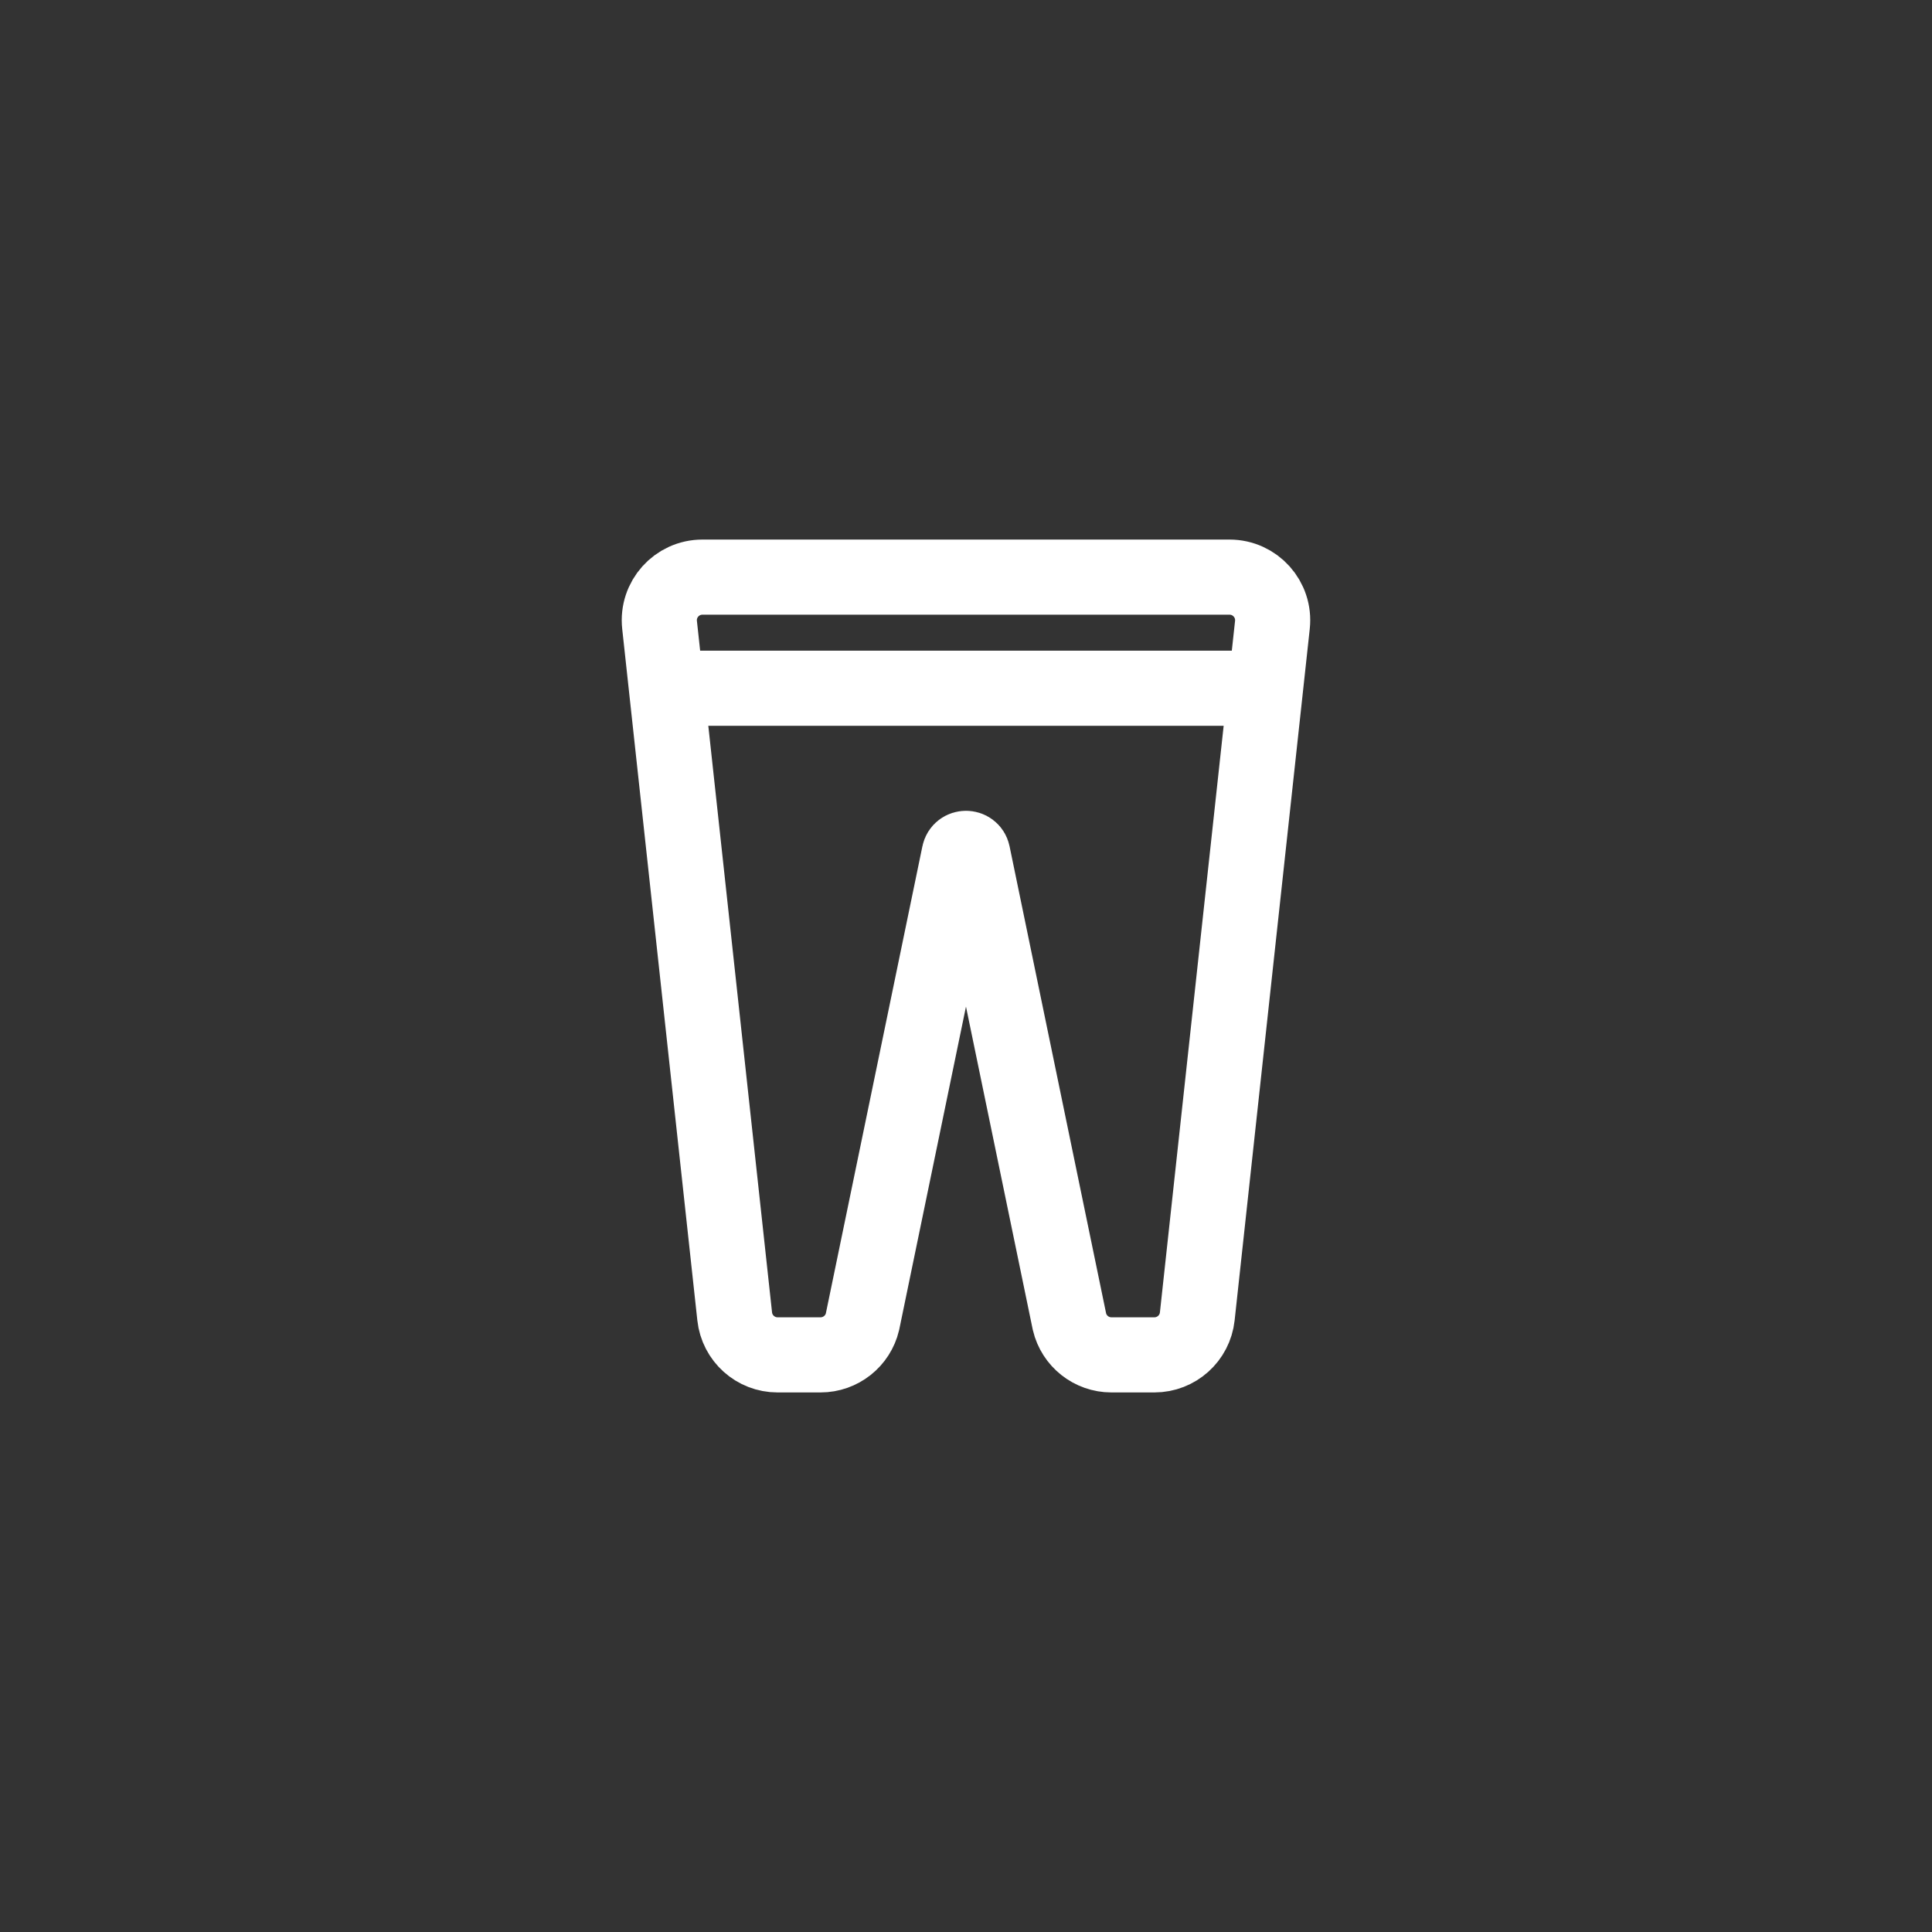 <?xml version="1.0" encoding="UTF-8"?><svg id="Layer_3" xmlns="http://www.w3.org/2000/svg" viewBox="0 0 1080 1080"><rect x="0" y="0" width="1080" height="1080" fill="#333333" stroke="none"/><defs><style>.cls-1{fill:none;stroke:#fff;stroke-miterlimit:10;stroke-width:42px;}</style></defs><path class="cls-1" d="m540,322.62h-147.34c-14.34,0-25.51,12.45-23.96,26.71l42,386.55c1.33,12.23,11.66,21.5,23.96,21.5h24.03c11.17,0,20.88-7.67,23.45-18.54l54.05-261.5c.85-4.13,6.75-4.13,7.6,0l54.05,261.5c2.58,10.87,12.28,18.54,23.45,18.54h24.03c12.3,0,22.63-9.27,23.96-21.5l42-386.55c1.55-14.26-9.62-26.71-23.96-26.71h-147.34Z"/><line class="cls-1" x1="370.34" y1="384.73" x2="706.63" y2="384.73"/></svg>